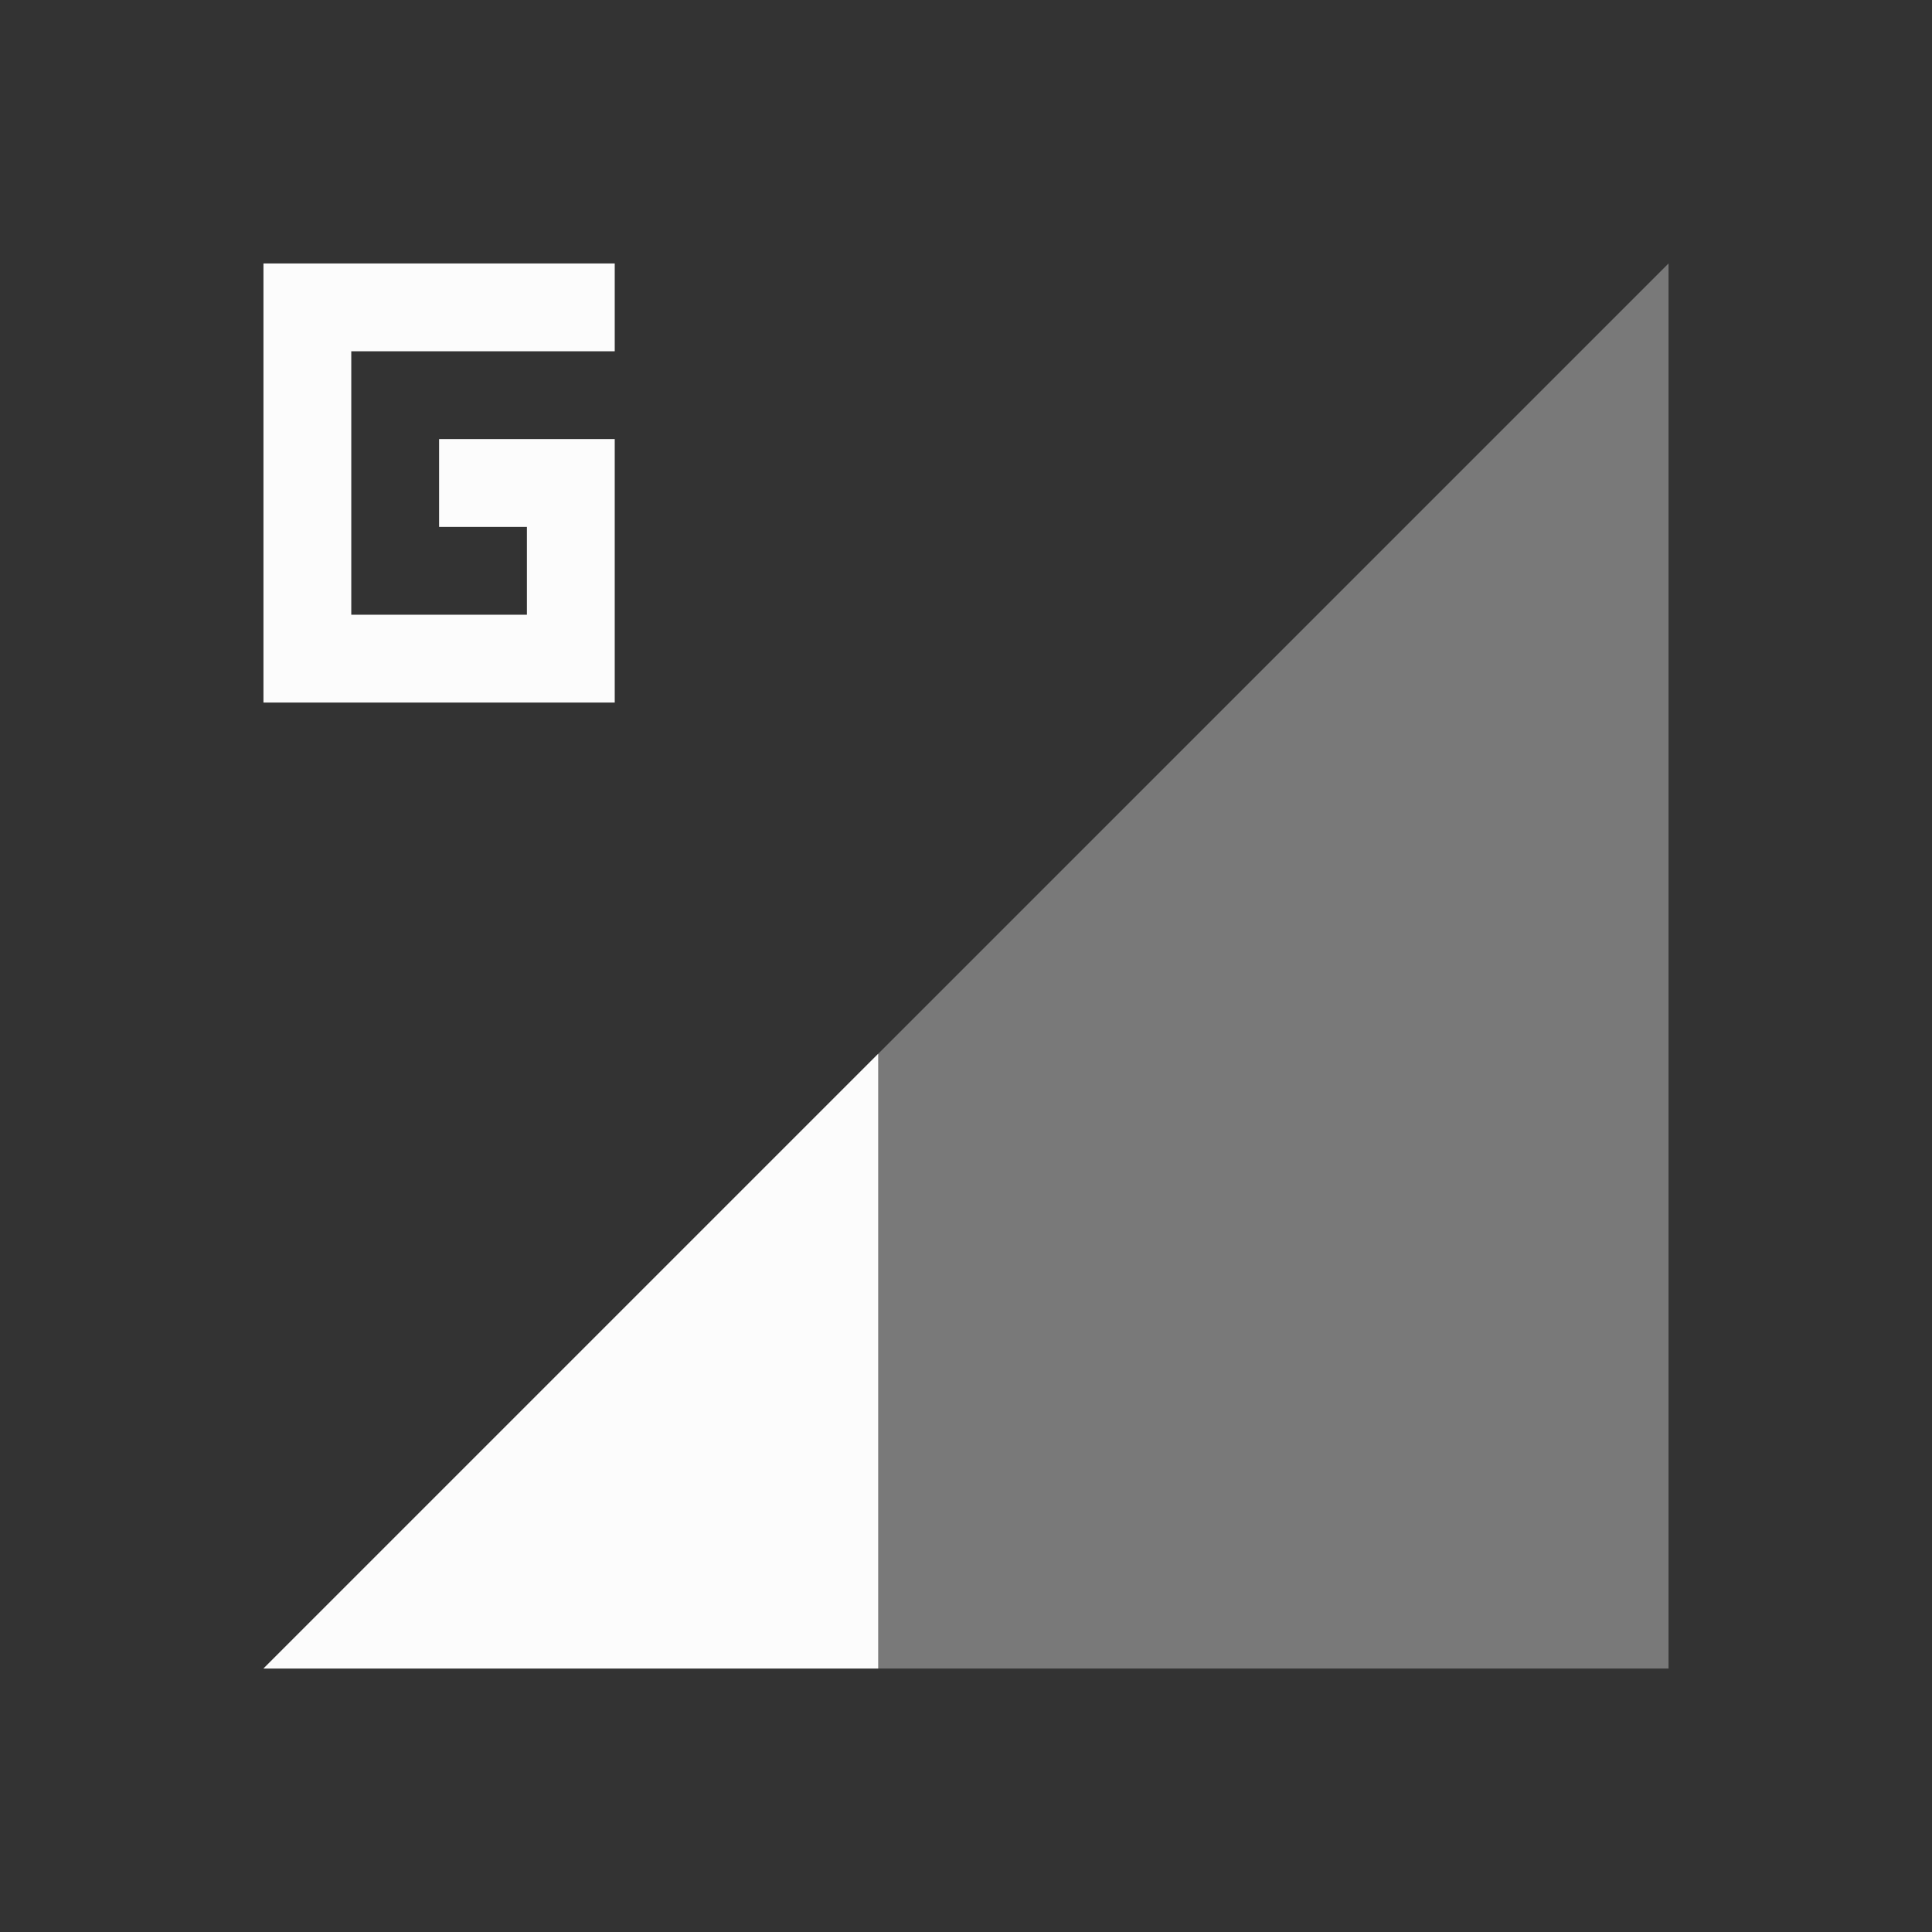 <svg xmlns="http://www.w3.org/2000/svg" id="svg4153" width="22" height="22" version="1.1">
<rect width="100%" height="100%" fill="#333333" stroke="none"/>
<defs id="defs4157">
<style id="current-color-scheme" type="text/css">
.ColorScheme-Text{color:#fcfcfc}
</style>
</defs>
<g id="network-mobile-20-gprs" transform="translate(-66 66)">
<path id="rect4844" fill="none" d="M66-66h22v22H66z" opacity=".55"/>
<path id="path4846" fill="currentColor" fill-rule="evenodd" d="m69-47 16-16v16z" class="ColorScheme-Text" opacity=".35"/>
<path id="path4848" fill="currentColor" fill-rule="evenodd" d="m76-54-7 7h7z" class="ColorScheme-Text"/>
<path id="path5064" fill="currentColor" d="M69-63v5h4v-3h-2v1h1v1h-2v-3h3v-1z" class="ColorScheme-Text"/>
</g>
</svg>
